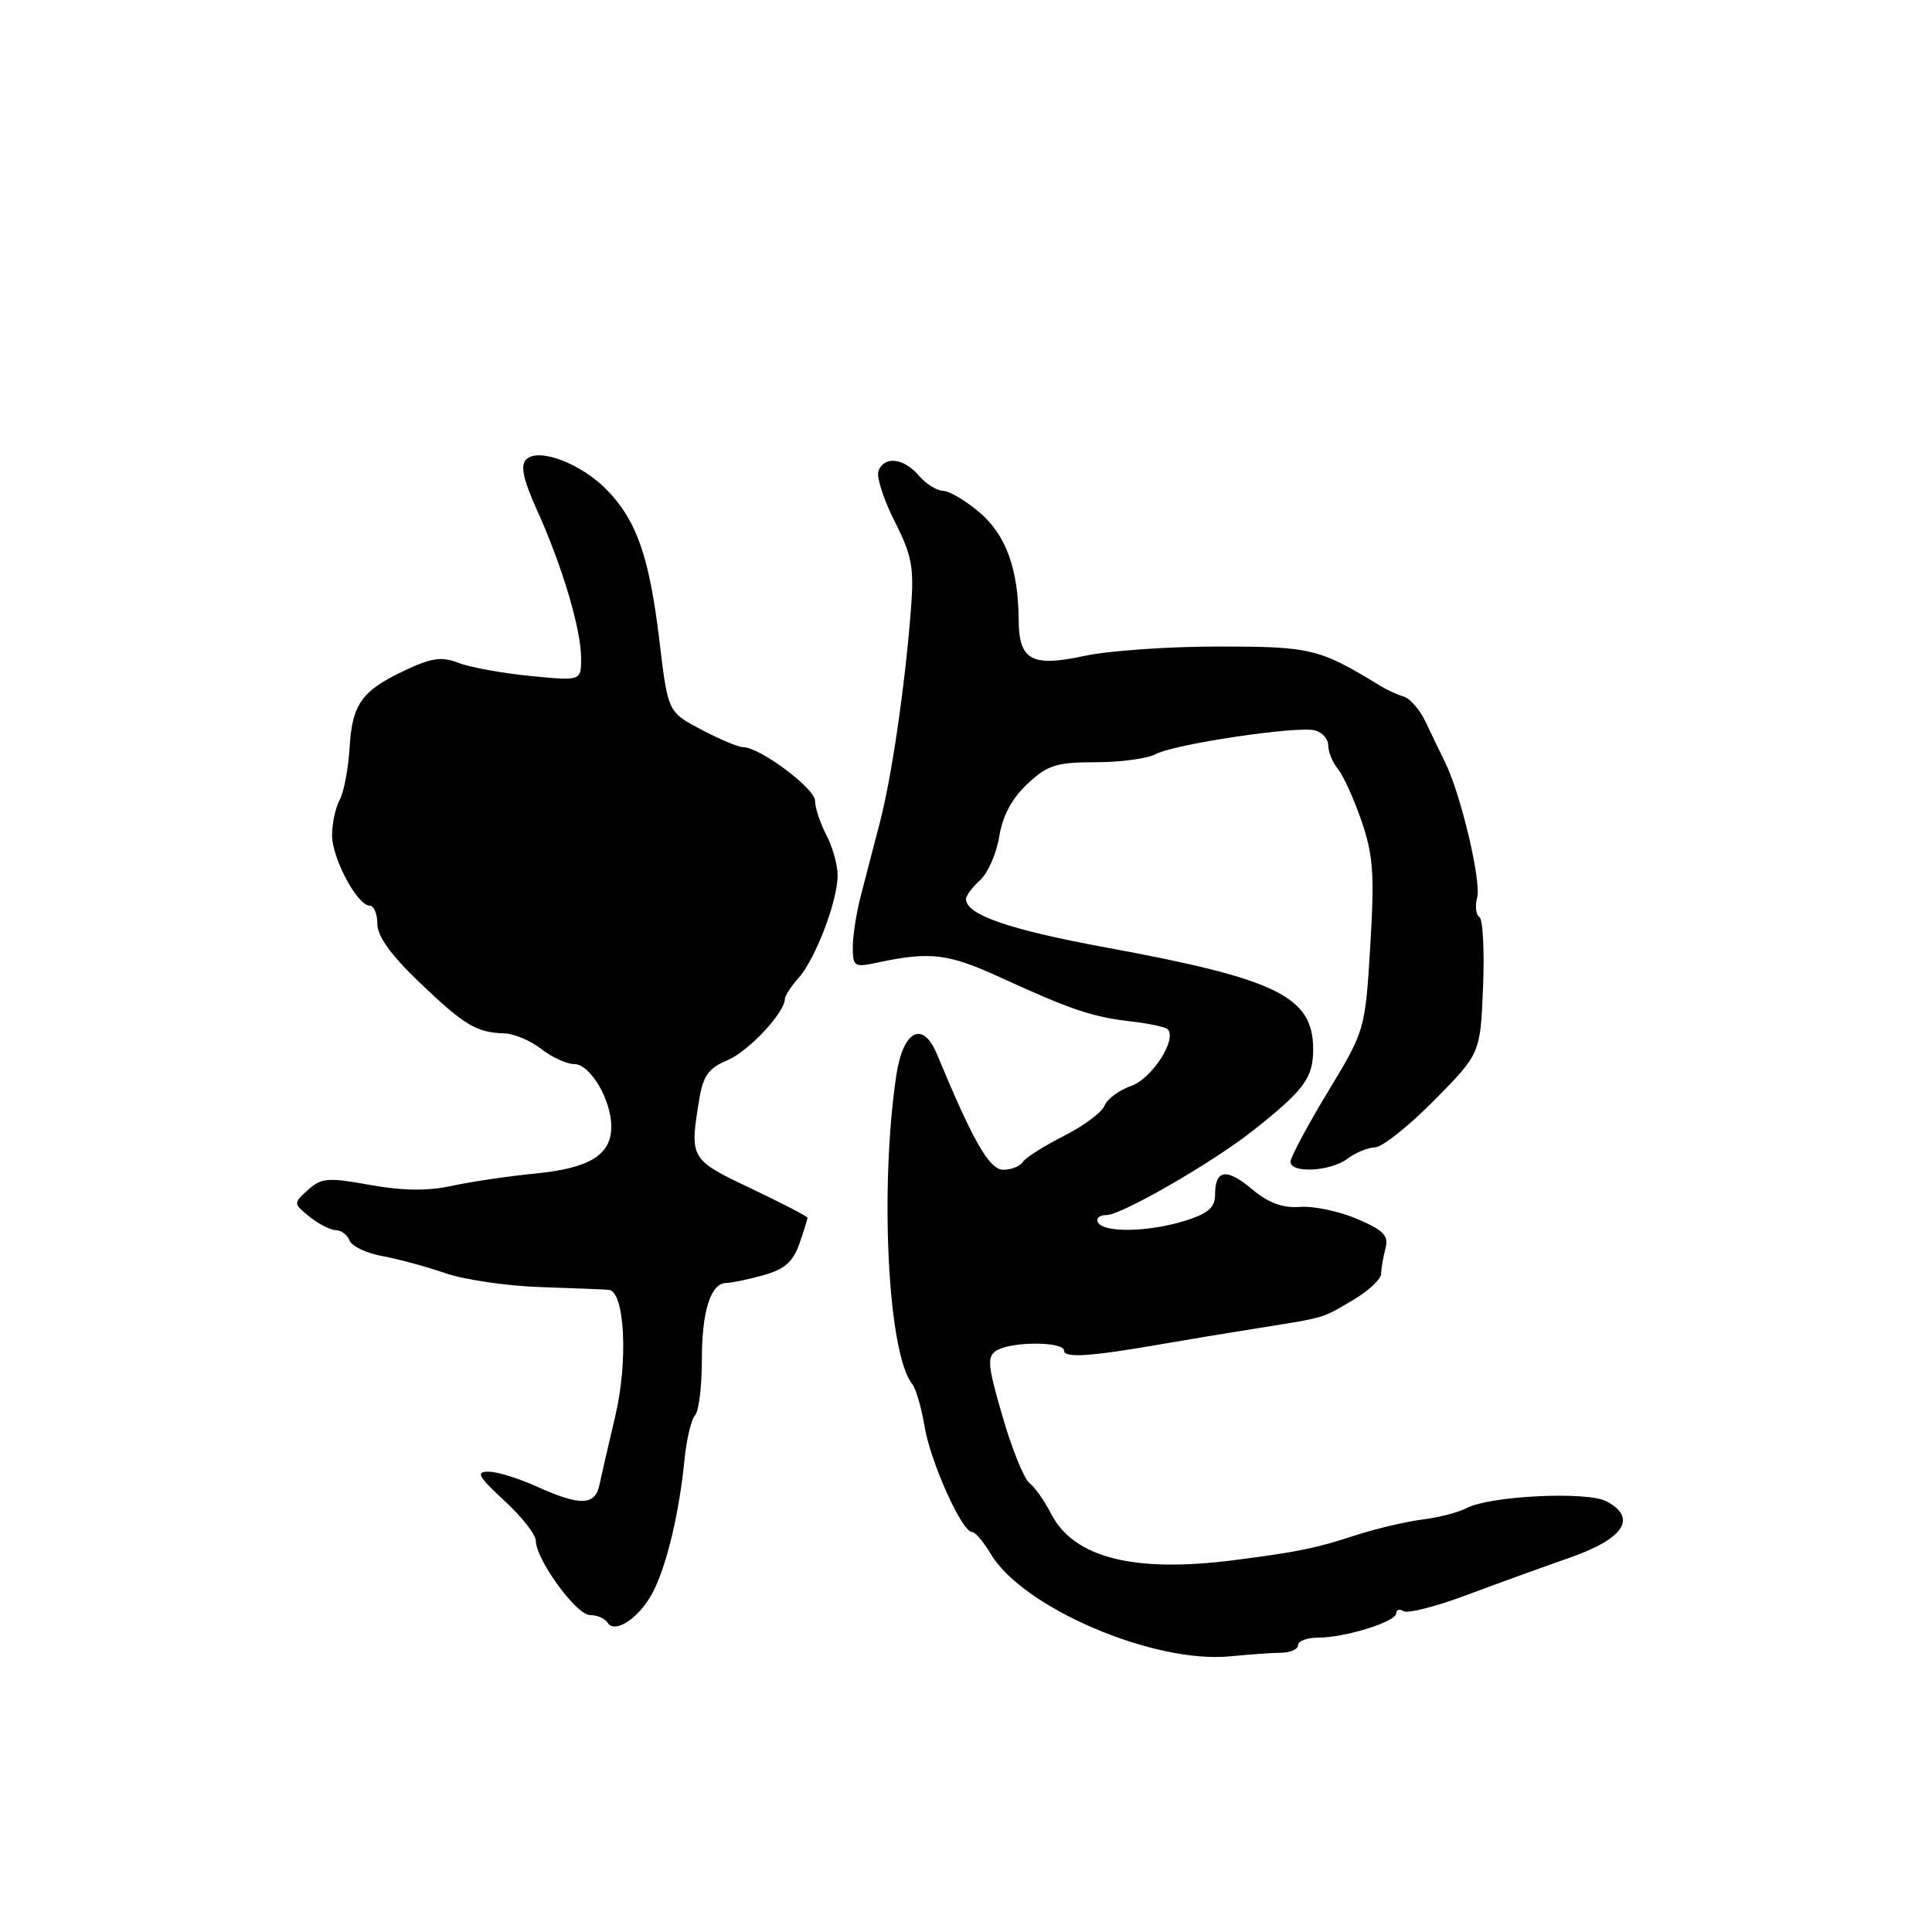 <?xml version="1.0" encoding="UTF-8" standalone="no"?>
<!DOCTYPE svg PUBLIC "-//W3C//DTD SVG 1.1//EN" "http://www.w3.org/Graphics/SVG/1.1/DTD/svg11.dtd" >
<svg xmlns="http://www.w3.org/2000/svg" xmlns:xlink="http://www.w3.org/1999/xlink" version="1.1" viewBox="0 0 256 256">
 <g >
 <path fill="currentColor"
d=" M 169.75 219.00 C 170.99 218.99 172.00 218.53 172.00 217.99 C 172.00 217.44 173.19 217.00 174.63 217.00 C 178.21 217.00 185.00 214.89 185.00 213.78 C 185.00 213.29 185.44 213.16 185.99 213.49 C 186.53 213.83 190.24 212.88 194.24 211.39 C 198.23 209.89 204.43 207.65 208.00 206.40 C 215.20 203.88 216.99 201.14 212.88 198.94 C 210.33 197.57 197.36 198.20 194.29 199.85 C 193.24 200.40 190.62 201.08 188.45 201.35 C 186.28 201.62 182.25 202.58 179.50 203.47 C 174.33 205.16 172.00 205.64 163.50 206.73 C 150.25 208.43 142.30 206.42 139.30 200.62 C 138.42 198.90 137.11 197.05 136.40 196.50 C 135.69 195.95 134.08 191.99 132.84 187.69 C 130.87 180.94 130.76 179.76 132.03 178.96 C 133.98 177.73 141.00 177.74 141.00 178.97 C 141.00 179.98 144.53 179.74 154.00 178.09 C 157.03 177.56 162.65 176.63 166.50 176.02 C 175.76 174.54 175.07 174.75 179.29 172.26 C 181.33 171.05 183.01 169.49 183.01 168.78 C 183.02 168.08 183.28 166.57 183.58 165.43 C 184.04 163.73 183.36 163.03 179.82 161.51 C 177.44 160.50 174.03 159.78 172.24 159.92 C 169.94 160.09 168.07 159.39 165.90 157.57 C 162.52 154.73 161.00 154.96 161.00 158.32 C 161.00 160.00 160.08 160.80 157.02 161.76 C 152.22 163.25 146.35 163.38 145.50 162.00 C 145.16 161.45 145.67 161.00 146.63 161.00 C 148.61 161.00 160.69 154.03 166.00 149.83 C 172.83 144.43 174.00 142.84 174.00 139.02 C 174.00 132.06 169.25 129.72 146.57 125.55 C 133.73 123.19 128.00 121.21 128.00 119.13 C 128.00 118.68 128.85 117.54 129.88 116.61 C 130.91 115.67 132.05 113.07 132.41 110.82 C 132.85 108.10 134.09 105.78 136.14 103.87 C 138.81 101.37 139.99 101.00 145.17 101.00 C 148.45 101.00 152.03 100.52 153.13 99.93 C 155.64 98.59 171.89 96.16 174.25 96.78 C 175.21 97.03 176.00 97.93 176.00 98.79 C 176.00 99.64 176.58 101.05 177.30 101.92 C 178.01 102.79 179.41 105.89 180.42 108.82 C 181.96 113.31 182.14 115.87 181.57 125.32 C 180.89 136.48 180.88 136.52 175.94 144.69 C 173.22 149.19 171.00 153.35 171.00 153.94 C 171.00 155.51 176.32 155.23 178.56 153.53 C 179.63 152.72 181.27 152.05 182.21 152.03 C 183.15 152.01 186.67 149.21 190.03 145.81 C 196.15 139.61 196.15 139.61 196.51 130.83 C 196.71 125.99 196.49 121.81 196.03 121.52 C 195.57 121.23 195.43 120.07 195.73 118.94 C 196.30 116.76 193.56 105.20 191.48 101.00 C 190.80 99.62 189.63 97.21 188.89 95.63 C 188.14 94.05 186.85 92.55 186.02 92.31 C 185.18 92.06 183.82 91.44 183.00 90.94 C 174.82 85.93 173.75 85.67 161.50 85.67 C 154.90 85.66 146.89 86.22 143.70 86.91 C 136.70 88.42 135.01 87.50 134.98 82.13 C 134.93 75.41 133.30 70.90 129.83 67.93 C 128.00 66.36 125.81 65.06 124.97 65.04 C 124.13 65.02 122.67 64.10 121.73 63.00 C 119.74 60.68 117.17 60.39 116.40 62.40 C 116.11 63.17 117.07 66.17 118.54 69.07 C 120.87 73.68 121.14 75.17 120.69 80.92 C 119.88 91.20 118.15 102.98 116.58 109.00 C 115.80 112.03 114.67 116.35 114.08 118.62 C 113.48 120.88 113.00 123.97 113.00 125.49 C 113.00 128.08 113.20 128.21 116.25 127.55 C 123.23 126.06 125.62 126.34 132.50 129.49 C 141.90 133.80 144.73 134.75 149.83 135.34 C 152.22 135.61 154.41 136.08 154.72 136.38 C 156.02 137.68 152.64 142.93 149.89 143.89 C 148.29 144.45 146.70 145.62 146.36 146.50 C 146.03 147.38 143.59 149.19 140.95 150.53 C 138.30 151.87 135.86 153.42 135.51 153.98 C 135.17 154.54 134.01 155.00 132.94 155.00 C 131.10 155.00 128.96 151.27 124.15 139.68 C 122.27 135.15 119.65 136.53 118.76 142.51 C 116.54 157.55 117.66 179.40 120.86 183.37 C 121.36 183.99 122.10 186.53 122.51 189.00 C 123.27 193.68 127.46 203.00 128.80 203.00 C 129.22 203.00 130.34 204.31 131.28 205.90 C 135.49 213.03 152.91 220.48 163.00 219.47 C 165.47 219.23 168.51 219.01 169.75 219.00 Z  M 86.52 210.96 C 88.34 207.44 90.00 200.48 90.69 193.50 C 90.96 190.75 91.59 188.07 92.09 187.55 C 92.59 187.03 93.00 183.74 93.00 180.23 C 93.00 173.66 94.17 170.00 96.29 169.99 C 96.95 169.99 99.15 169.53 101.16 168.97 C 103.94 168.20 105.08 167.20 105.91 164.83 C 106.51 163.11 107.00 161.55 107.00 161.36 C 107.00 161.18 103.62 159.43 99.50 157.47 C 91.41 153.63 91.36 153.54 92.66 145.64 C 93.17 142.54 93.91 141.52 96.40 140.48 C 99.20 139.30 104.00 134.17 104.00 132.35 C 104.00 131.96 104.82 130.70 105.83 129.56 C 108.07 127.04 111.00 119.33 110.99 115.97 C 110.99 114.61 110.32 112.21 109.49 110.64 C 108.67 109.06 108.00 107.02 108.00 106.11 C 108.00 104.47 100.66 99.00 98.46 99.00 C 97.83 99.00 95.33 97.95 92.91 96.67 C 88.50 94.34 88.50 94.34 87.38 84.92 C 86.05 73.86 84.40 69.07 80.51 65.01 C 77.09 61.44 71.35 59.25 69.72 60.88 C 68.92 61.68 69.33 63.56 71.22 67.74 C 74.54 75.11 77.00 83.40 77.00 87.23 C 77.00 90.23 77.00 90.23 70.25 89.57 C 66.54 89.20 62.27 88.42 60.76 87.84 C 58.55 86.97 57.19 87.16 53.71 88.80 C 47.92 91.52 46.66 93.27 46.32 99.13 C 46.15 101.86 45.57 104.94 45.01 105.98 C 44.45 107.02 44.00 109.14 44.00 110.68 C 44.01 113.75 47.35 120.00 48.99 120.00 C 49.54 120.00 50.00 121.09 50.00 122.42 C 50.00 124.05 51.81 126.57 55.58 130.17 C 61.52 135.85 63.13 136.82 66.84 136.93 C 68.13 136.97 70.33 137.90 71.73 139.00 C 73.13 140.10 75.10 141.00 76.11 141.00 C 78.21 141.00 81.00 145.73 81.00 149.30 C 81.00 153.01 78.14 154.79 71.00 155.49 C 67.42 155.84 62.42 156.58 59.88 157.13 C 56.66 157.83 53.38 157.79 49.03 157.01 C 43.47 156.00 42.58 156.07 40.82 157.66 C 38.85 159.44 38.85 159.46 41.03 161.23 C 42.24 162.20 43.80 163.00 44.50 163.00 C 45.21 163.00 46.02 163.62 46.31 164.37 C 46.60 165.13 48.56 166.06 50.67 166.44 C 52.78 166.83 56.52 167.84 59.00 168.70 C 61.48 169.56 67.10 170.39 71.50 170.54 C 75.90 170.69 80.02 170.85 80.66 170.91 C 82.78 171.08 83.26 180.31 81.53 187.63 C 80.63 191.41 79.69 195.51 79.43 196.75 C 78.85 199.52 76.86 199.57 71.14 196.98 C 68.74 195.89 65.86 195.00 64.72 195.00 C 63.01 195.00 63.37 195.65 66.83 198.85 C 69.13 200.96 71.00 203.35 71.00 204.15 C 71.00 206.63 76.36 214.00 78.16 214.00 C 79.11 214.00 80.16 214.45 80.50 215.00 C 81.47 216.57 84.76 214.36 86.52 210.96 Z "/>
</g>
</svg>